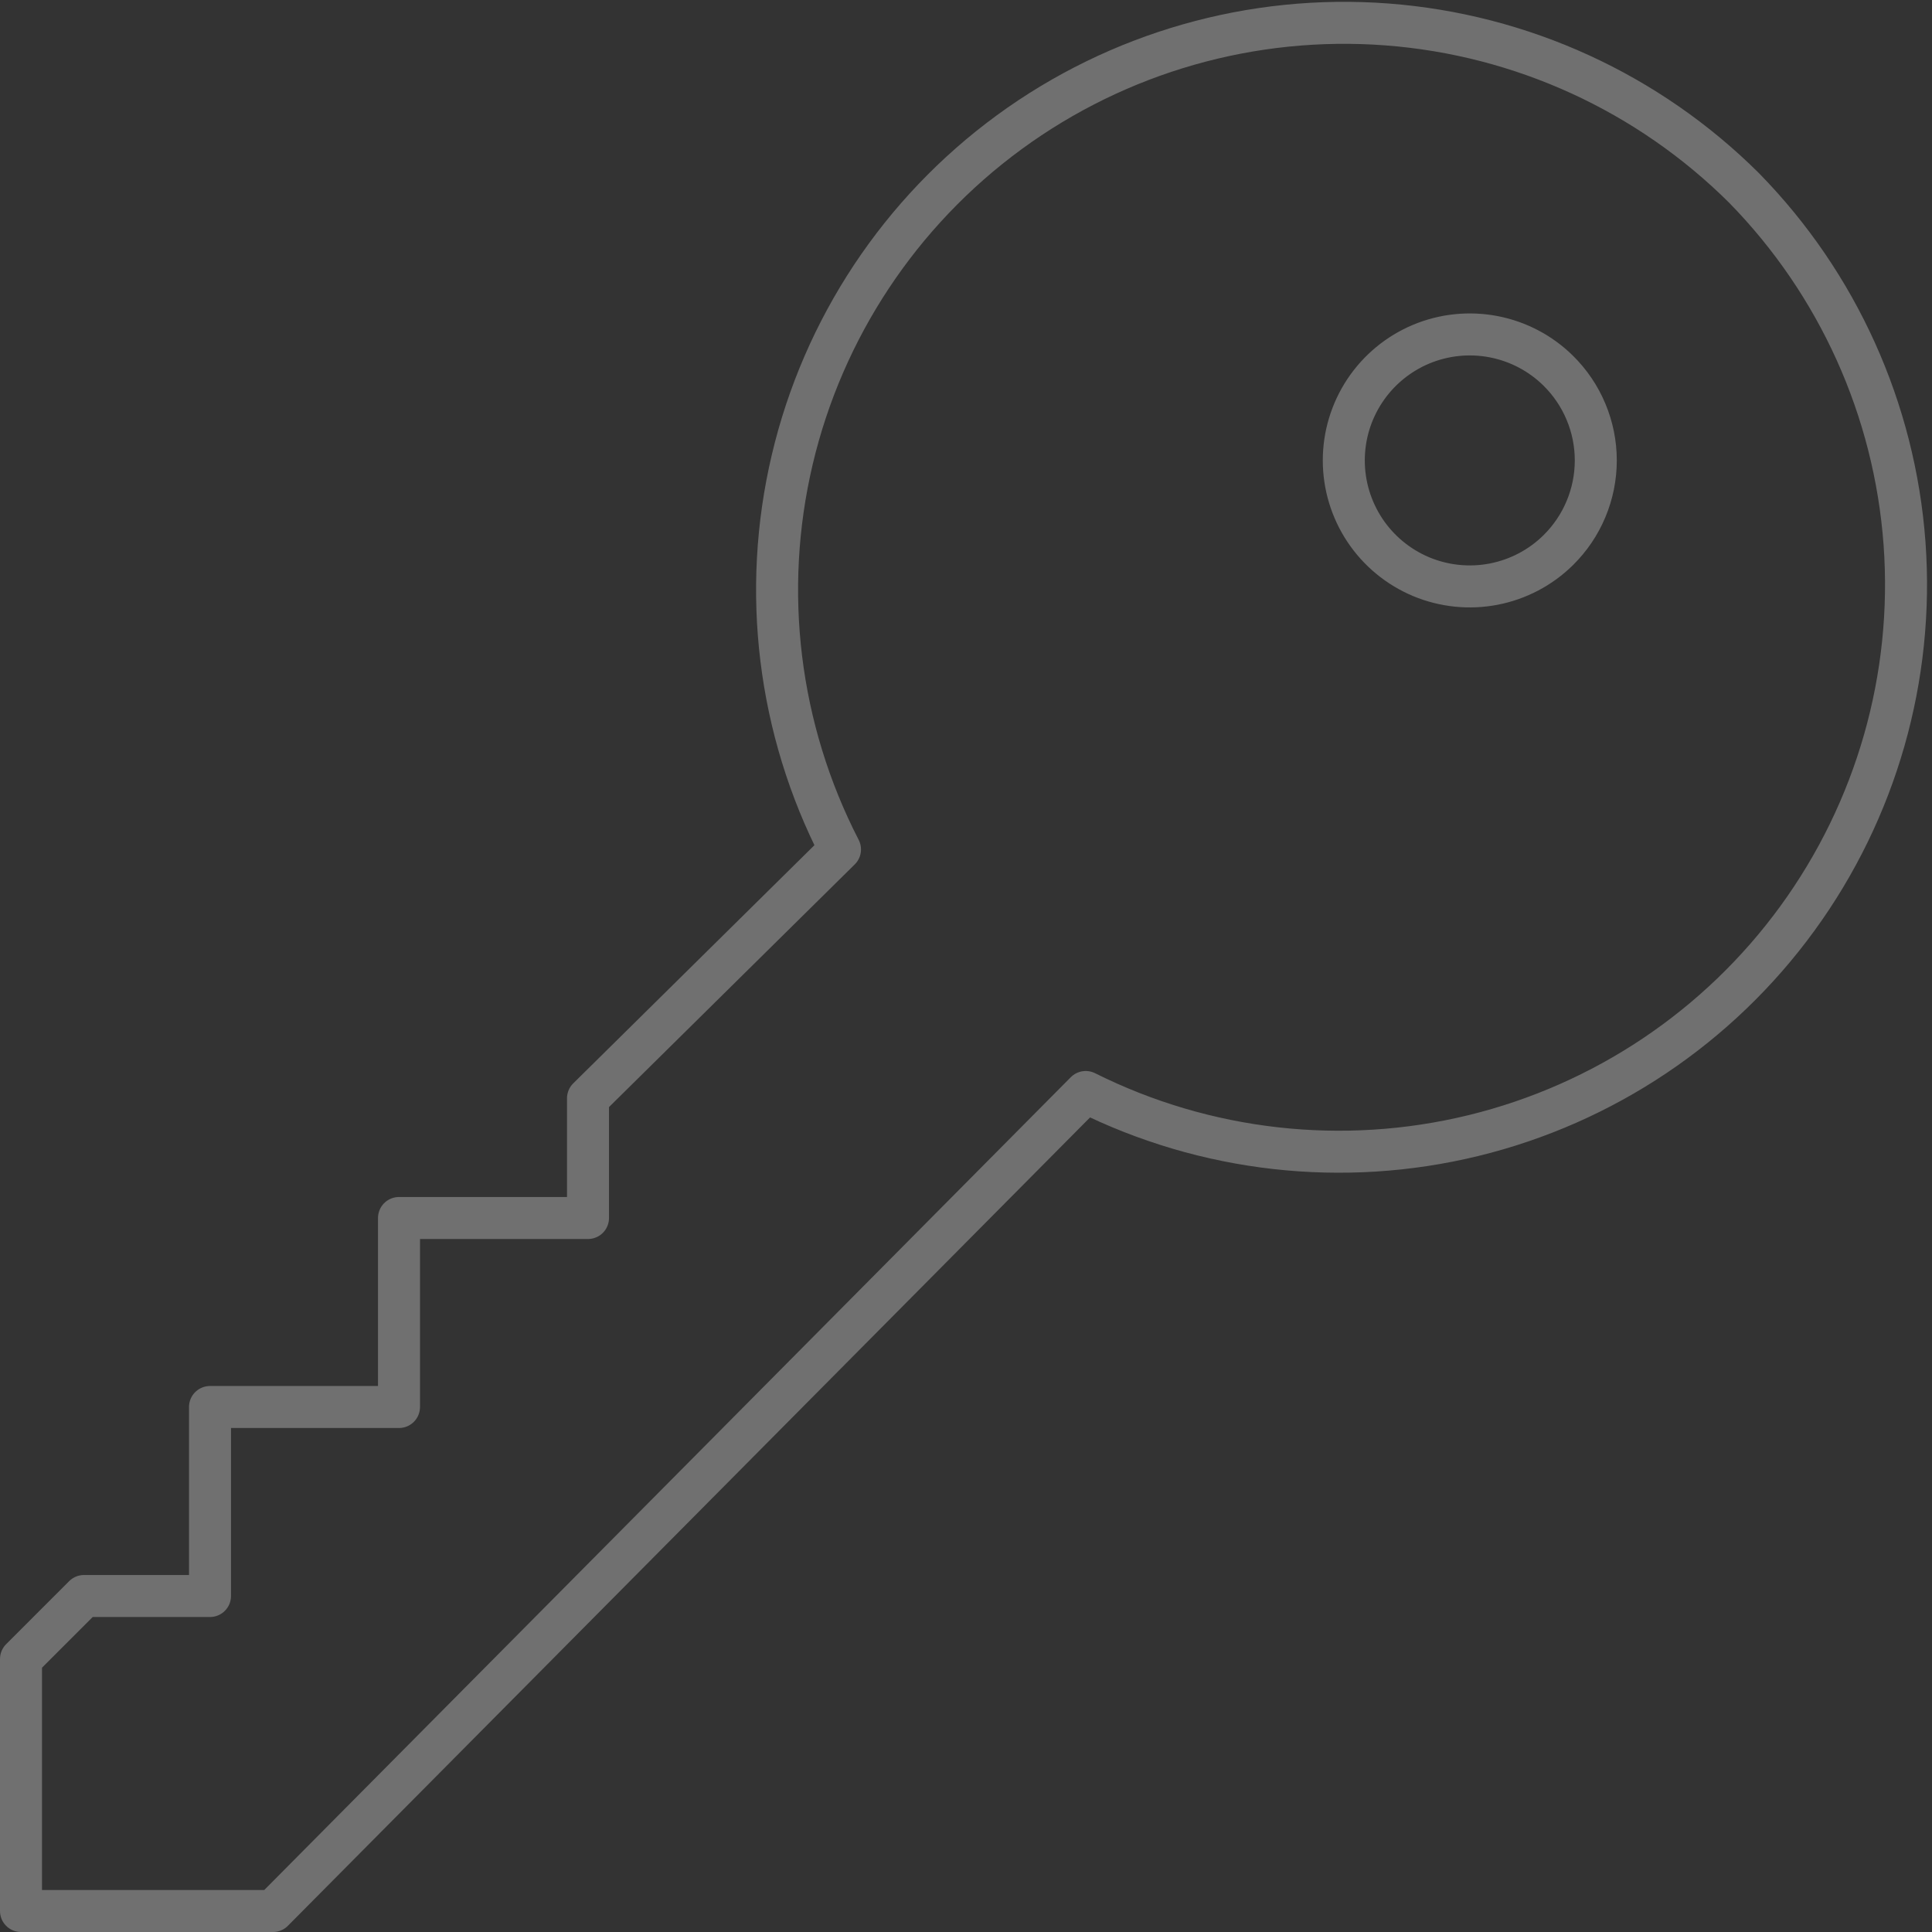 <svg width="46" height="46" viewBox="0 0 46 46" fill="none" xmlns="http://www.w3.org/2000/svg">
<rect x="0" y="0" width="46" height="46" fill="#333333" stroke="none"/>
<path opacity="0.3" d="M41.525 4.475C39.245 2.206 36.23 0.825 33.022 0.582C29.815 0.339 26.626 1.249 24.03 3.148C21.434 5.048 19.601 7.812 18.863 10.943C18.124 14.074 18.527 17.365 20 20.225L14 26.15V29H9.5V33.5H5V38H2L0.5 39.5V45.5H6.5L25.85 26C28.707 27.427 31.977 27.794 35.079 27.038C38.181 26.282 40.915 24.45 42.794 21.869C44.674 19.288 45.578 16.124 45.346 12.94C45.113 9.755 43.76 6.756 41.525 4.475V4.475ZM37.1 13.1C36.679 13.515 36.144 13.796 35.563 13.908C34.983 14.02 34.382 13.958 33.836 13.73C33.291 13.501 32.825 13.117 32.497 12.624C32.17 12.132 31.995 11.554 31.995 10.962C31.995 10.371 32.17 9.793 32.497 9.301C32.825 8.808 33.291 8.424 33.836 8.195C34.382 7.967 34.983 7.905 35.563 8.017C36.144 8.129 36.679 8.41 37.1 8.825C37.383 9.104 37.609 9.437 37.762 9.804C37.916 10.171 37.995 10.565 37.995 10.962C37.995 11.36 37.916 11.754 37.762 12.121C37.609 12.488 37.383 12.821 37.1 13.1Z" stroke="white" stroke-miterlimit="10" stroke-linecap="round" stroke-linejoin="round"/>
</svg>
